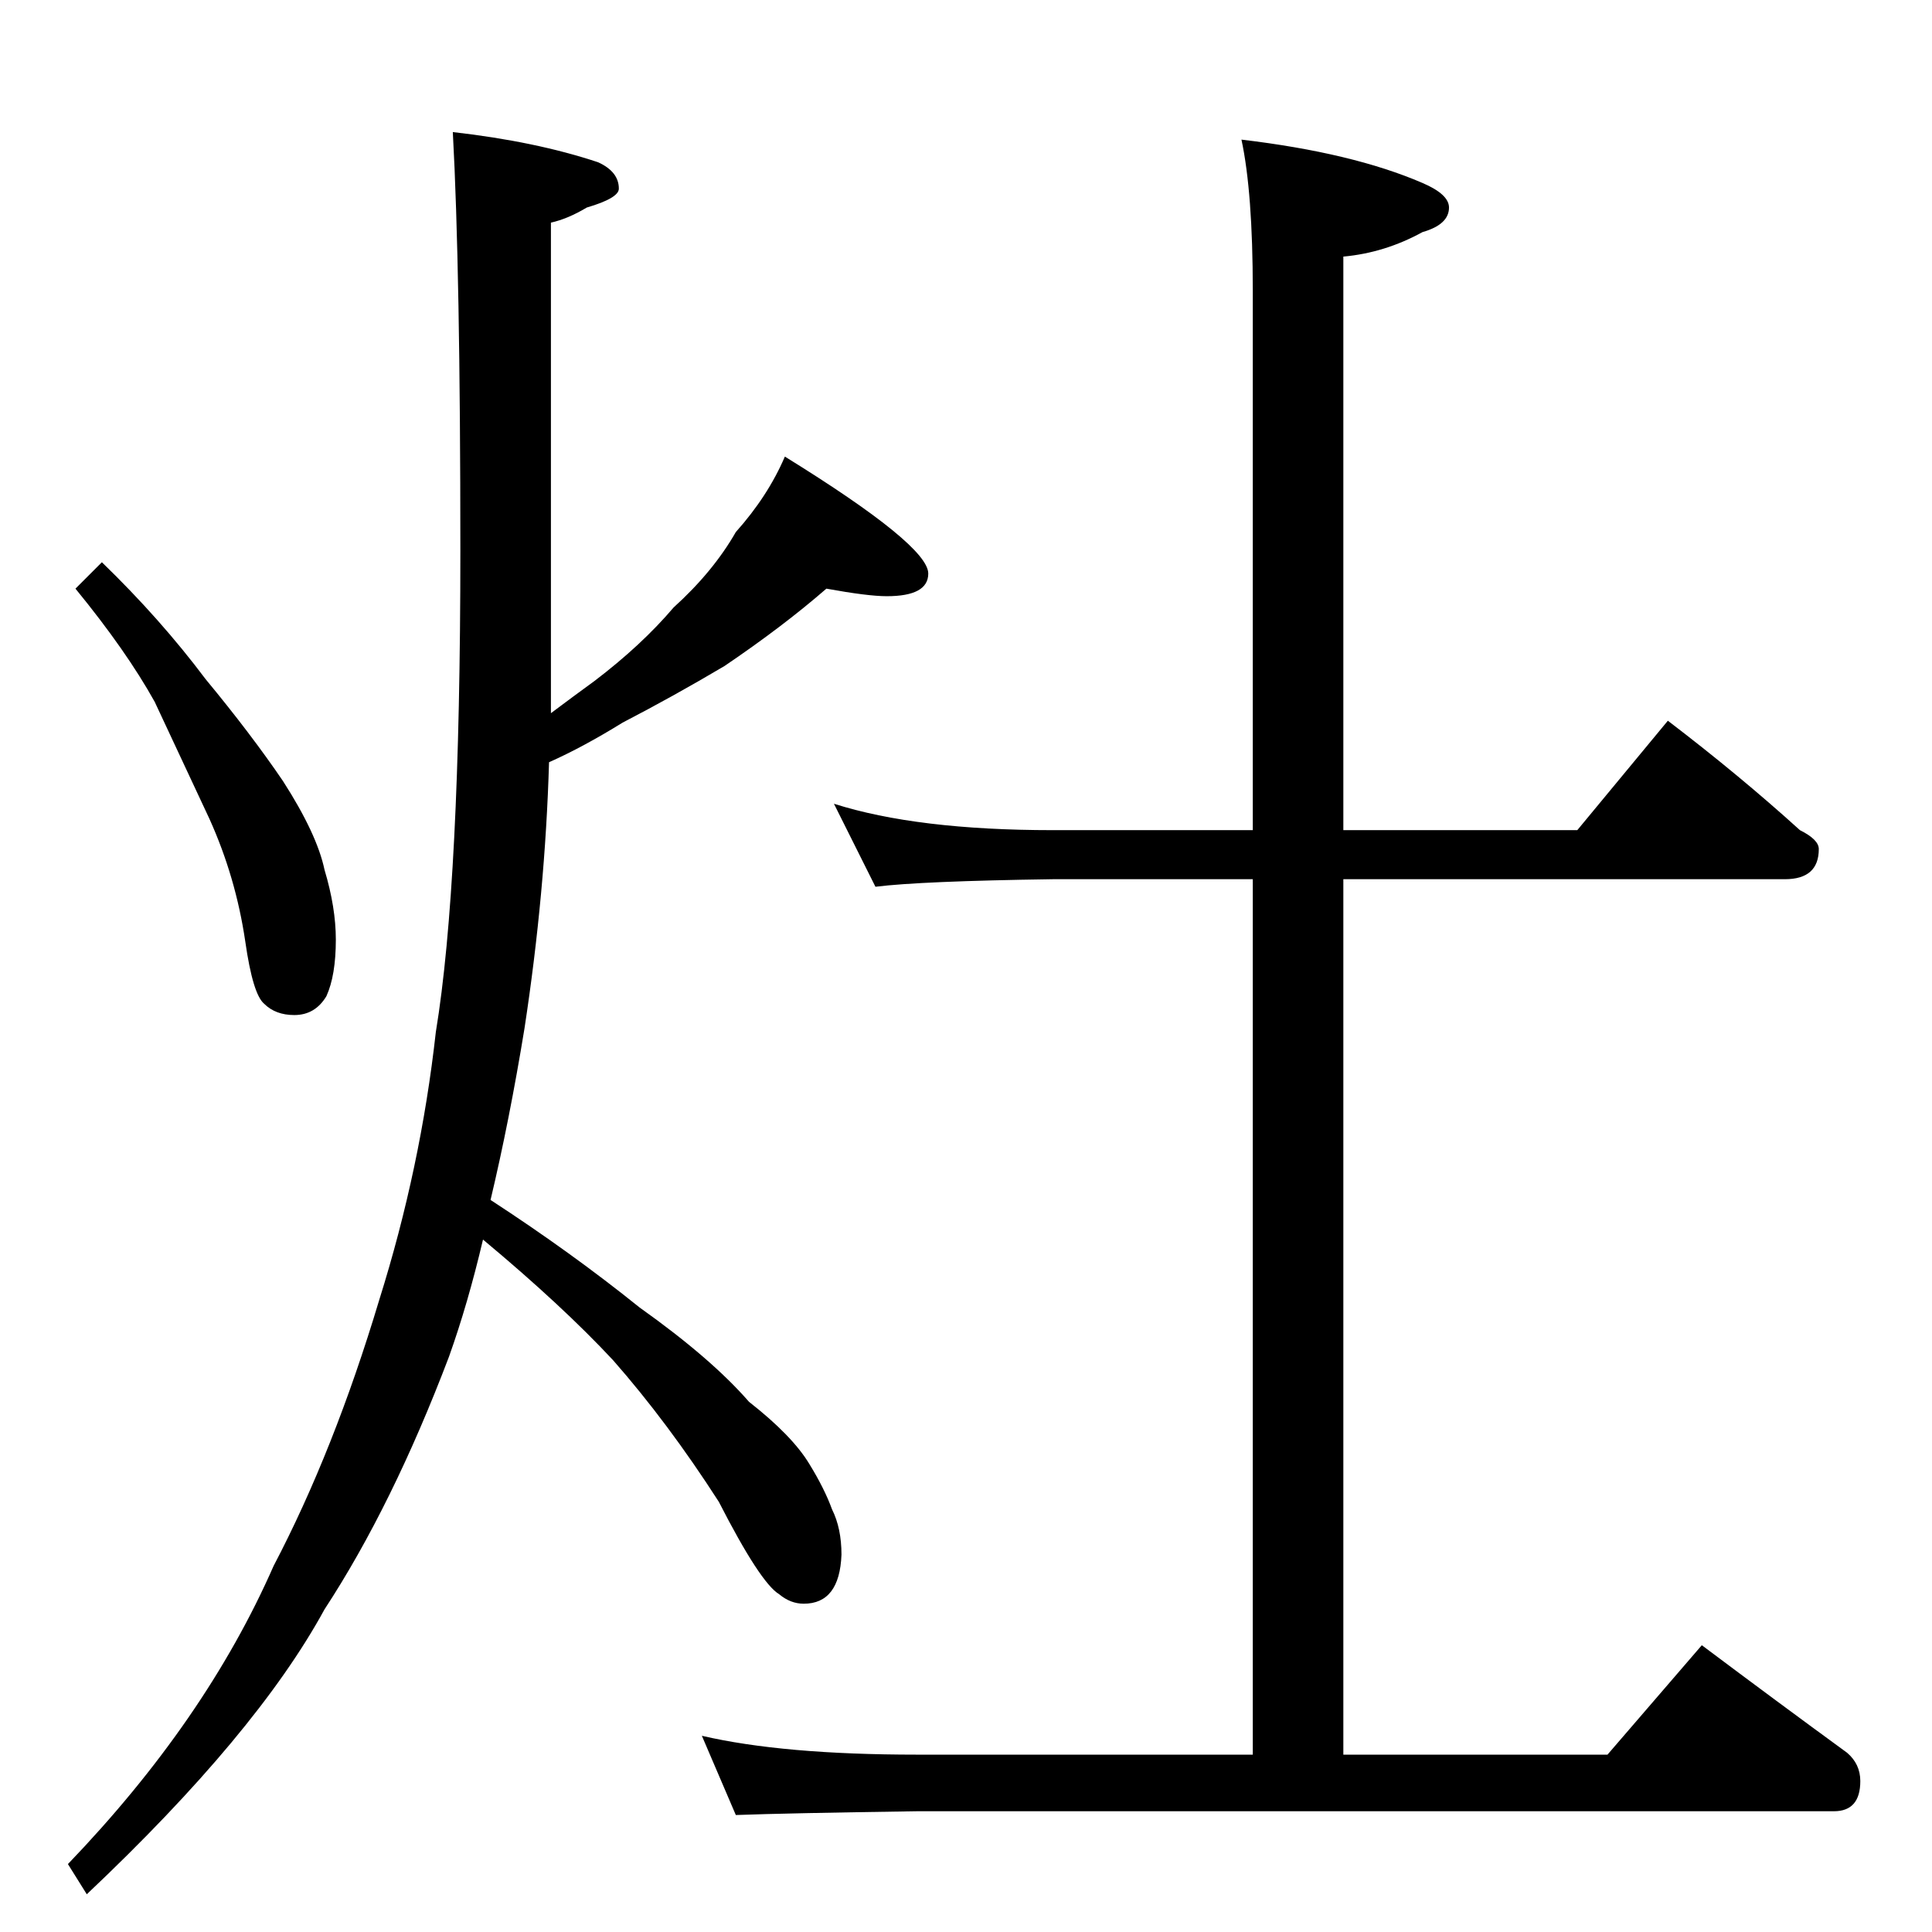 <?xml version="1.0" standalone="no"?>
<!DOCTYPE svg PUBLIC "-//W3C//DTD SVG 1.1//EN" "http://www.w3.org/Graphics/SVG/1.1/DTD/svg11.dtd" >
<svg xmlns="http://www.w3.org/2000/svg" xmlns:xlink="http://www.w3.org/1999/xlink" version="1.1" viewBox="0 -204 1024 1024">
  <g transform="matrix(1 0 0 -1 0 820)">
   <path fill="currentColor"
d="M54 726q31 -30 55 -62q24 -29 41 -54q18 -28 22 -47q6 -20 6 -37q0 -19 -5 -30q-6 -10 -17 -10q-10 0 -16 6q-6 5 -10 33q-5 34 -19 65q-15 32 -29 62q-15 27 -42 60zM240 954q44 -5 77 -16q11 -5 11 -14q0 -5 -17 -10q-10 -6 -19 -8v-260q12 9 23 17q25 19 42 39
q21 19 33 40q17 19 26 40q76 -47 76 -62q0 -12 -22 -12q-10 0 -32 4q-23 -20 -54 -41q-27 -16 -54 -30q-21 -13 -39 -21q-2 -69 -13 -141q-8 -49 -18 -91q43 -28 79 -57q38 -27 58 -50q23 -18 32 -33q8 -13 12 -24q5 -10 5 -24q-1 -26 -20 -26q-7 0 -13 5q-10 6 -32 49
q-27 42 -56 75q-27 29 -69 64q-8 -34 -18 -62q-30 -79 -66 -134q-36 -66 -126 -151l-10 16q73 76 109 158q32 61 56 141q22 70 30 142q13 79 13 255q0 149 -4 222zM442 598q44 -14 116 -14h106v286q0 52 -6 80q59 -7 96 -23q14 -6 14 -13q0 -9 -14 -13q-20 -11 -42 -13v-304
h124l48 58q38 -29 70 -58q10 -5 10 -10q0 -16 -18 -16h-234v-464h140l50 58q40 -30 77 -57q7 -6 7 -15q0 -16 -14 -16h-486q-69 -1 -96 -2l-18 42q43 -10 114 -10h178v464h-106q-70 -1 -94 -4z" />
  </g>

</svg>
